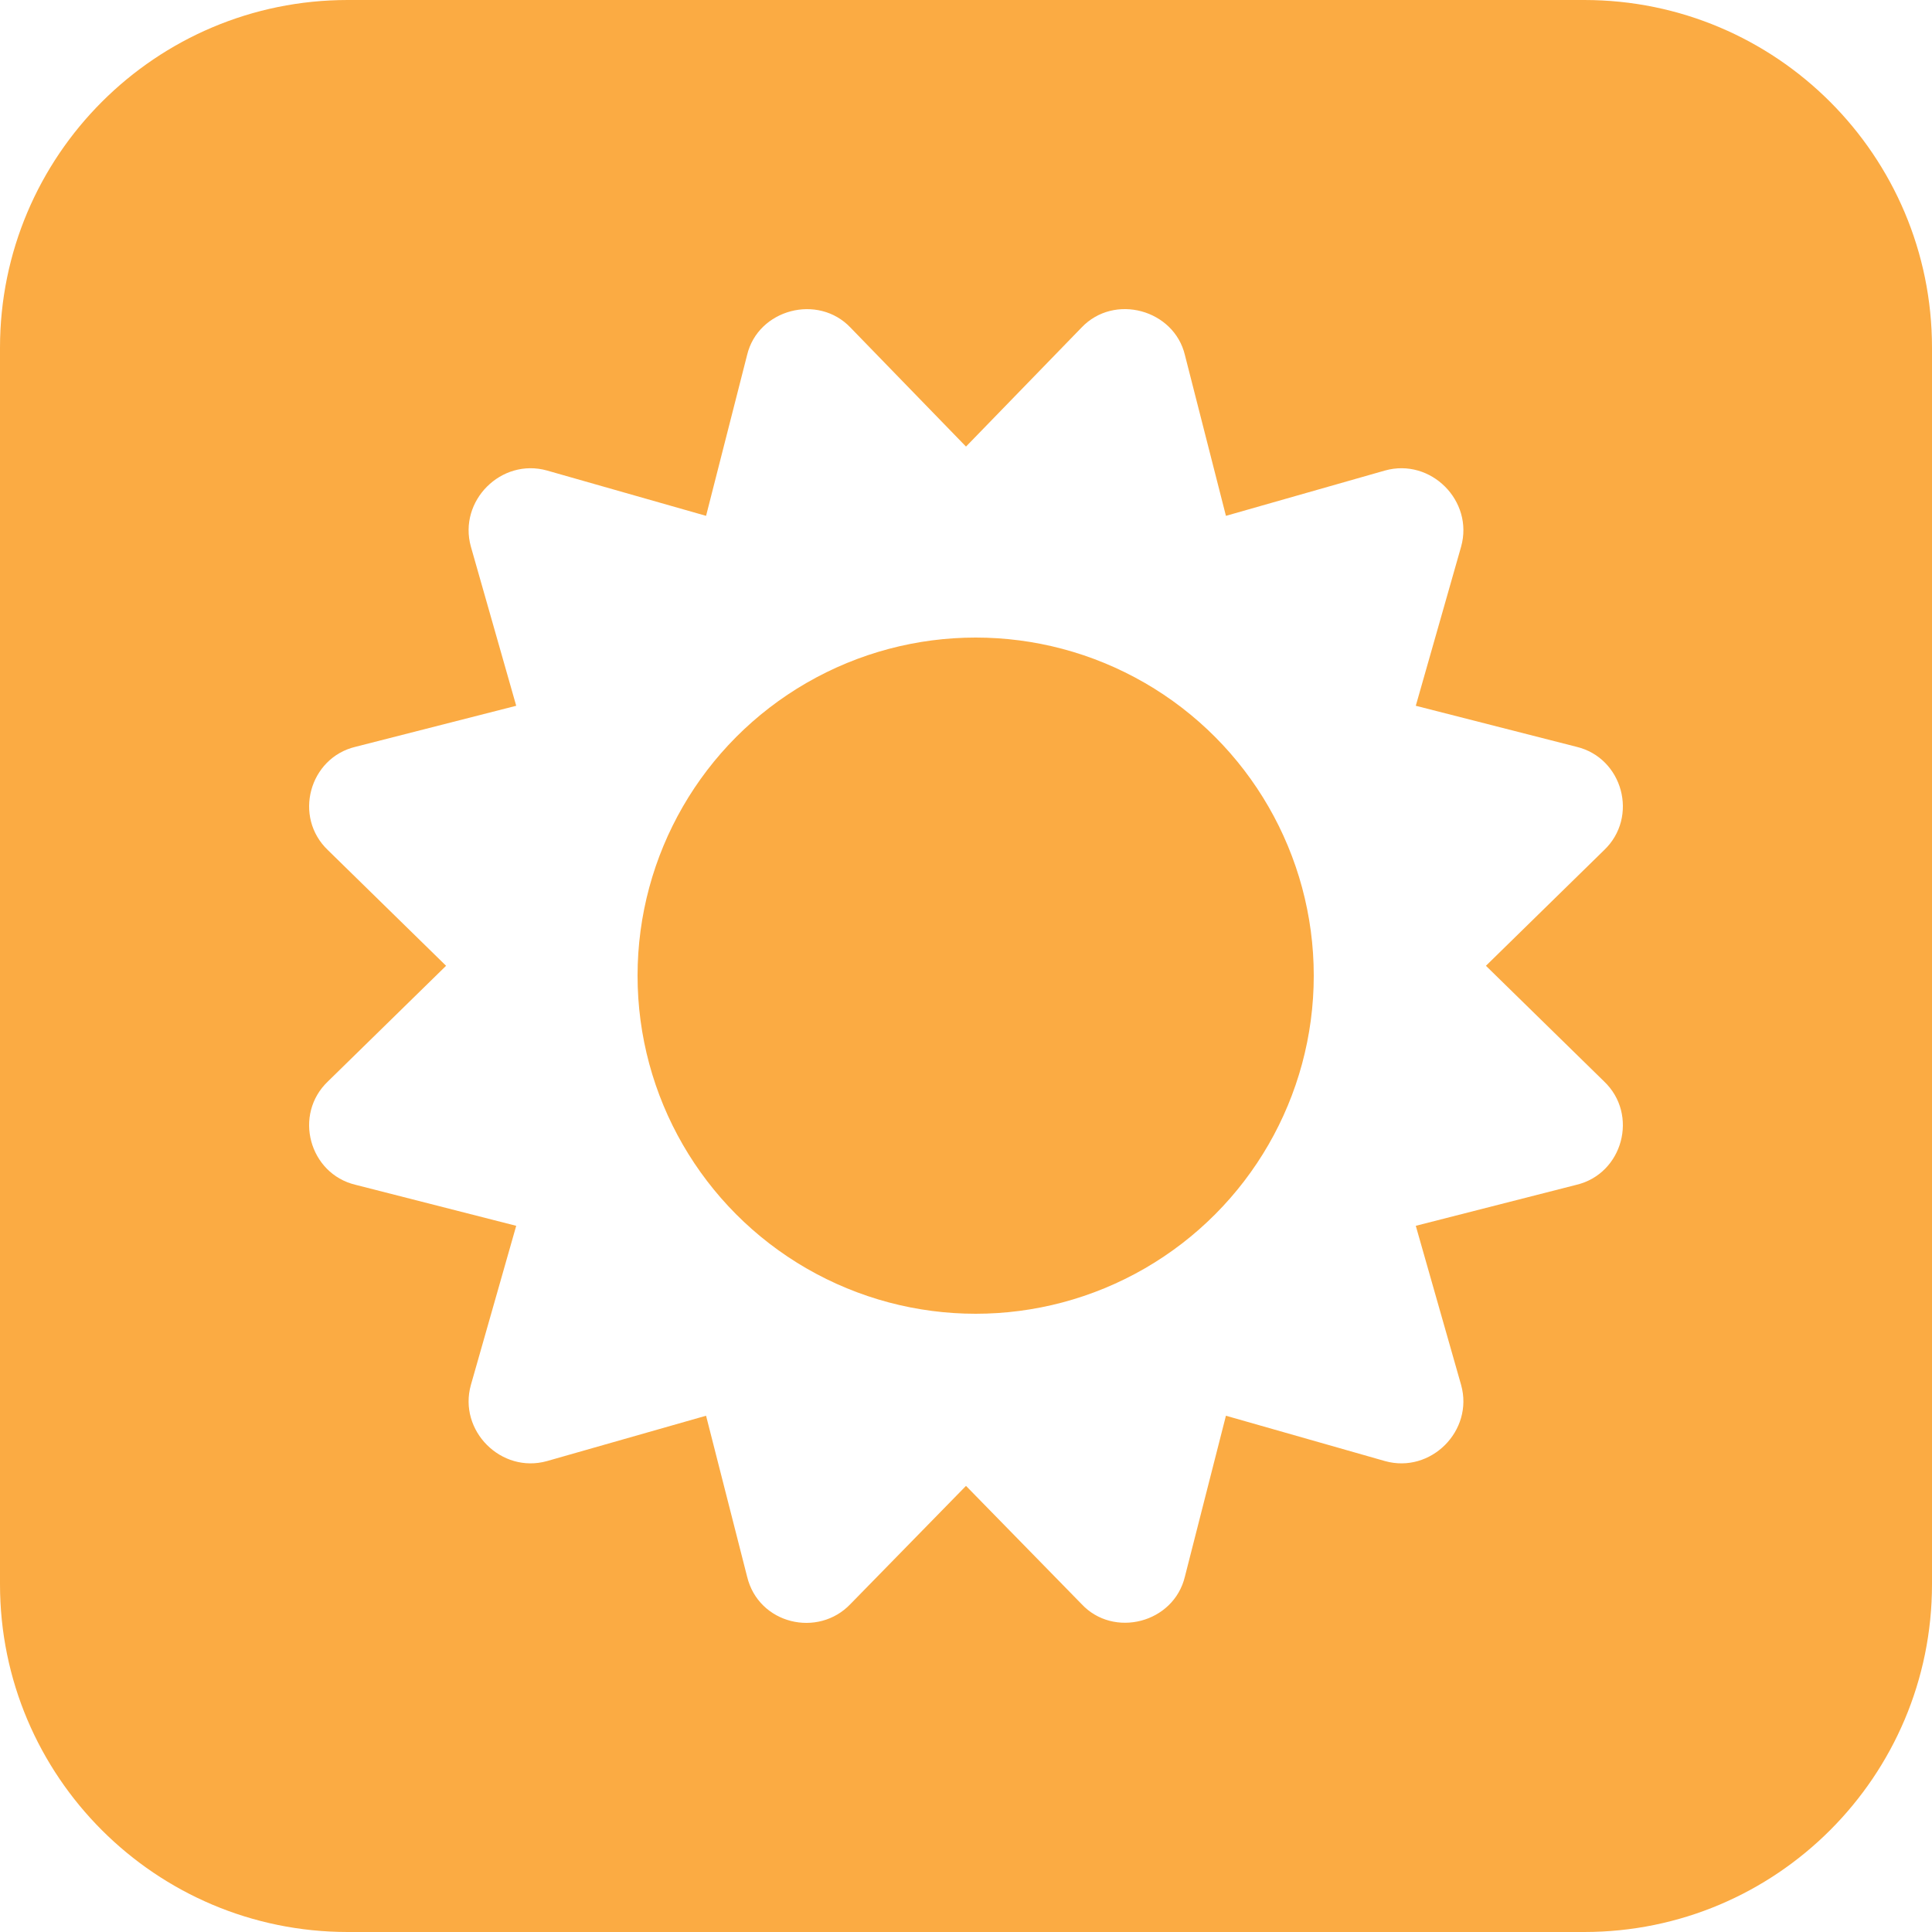 <svg xmlns="http://www.w3.org/2000/svg" width="100" height="100" viewBox="0 0 100 100">
  <g fill="none" fill-rule="evenodd">
    <path fill="#FBAB43" d="M18,0 L82,0 C91.941,-1.82615513e-15 100,8.059 100,18 L100,82 C100,91.941 91.941,100 82,100 L18,100 C8.059,100 1.21743675e-15,91.941 0,82 L0,18 C-1.21743675e-15,8.059 8.059,1.82615513e-15 18,0 Z M76.911,49.989 L83.018,44.012 C84.839,42.289 83.99,39.226 81.602,38.655 L73.281,36.531 L75.627,28.295 C76.29,25.925 74.056,23.691 71.687,24.354 L63.454,26.7 L61.331,18.377 C60.769,16.026 57.672,15.166 55.975,16.96 L50,23.115 L44.025,16.96 C42.347,15.187 39.237,15.999 38.669,18.377 L36.546,26.7 L28.313,24.354 C25.944,23.691 23.711,25.926 24.373,28.295 L26.719,36.531 L18.398,38.655 C16.009,39.226 15.162,42.289 16.982,44.012 L23.089,49.989 L16.982,55.966 C15.161,57.69 16.01,60.753 18.398,61.324 L26.719,63.448 L24.373,71.684 C23.71,74.053 25.944,76.288 28.313,75.625 L36.546,73.278 L38.669,81.602 C39.259,84.069 42.347,84.792 44.025,83.019 L50,76.909 L55.975,83.019 C57.635,84.81 60.755,84.013 61.331,81.602 L63.454,73.278 L71.687,75.625 C74.056,76.288 76.289,74.053 75.627,71.684 L73.281,63.448 L81.602,61.324 C83.991,60.753 84.838,57.689 83.018,55.966 L76.911,49.989 Z"/>
    <circle cx="50.5" cy="50.5" r="17.5" fill="#FBAB43"/>
  </g>
</svg>
